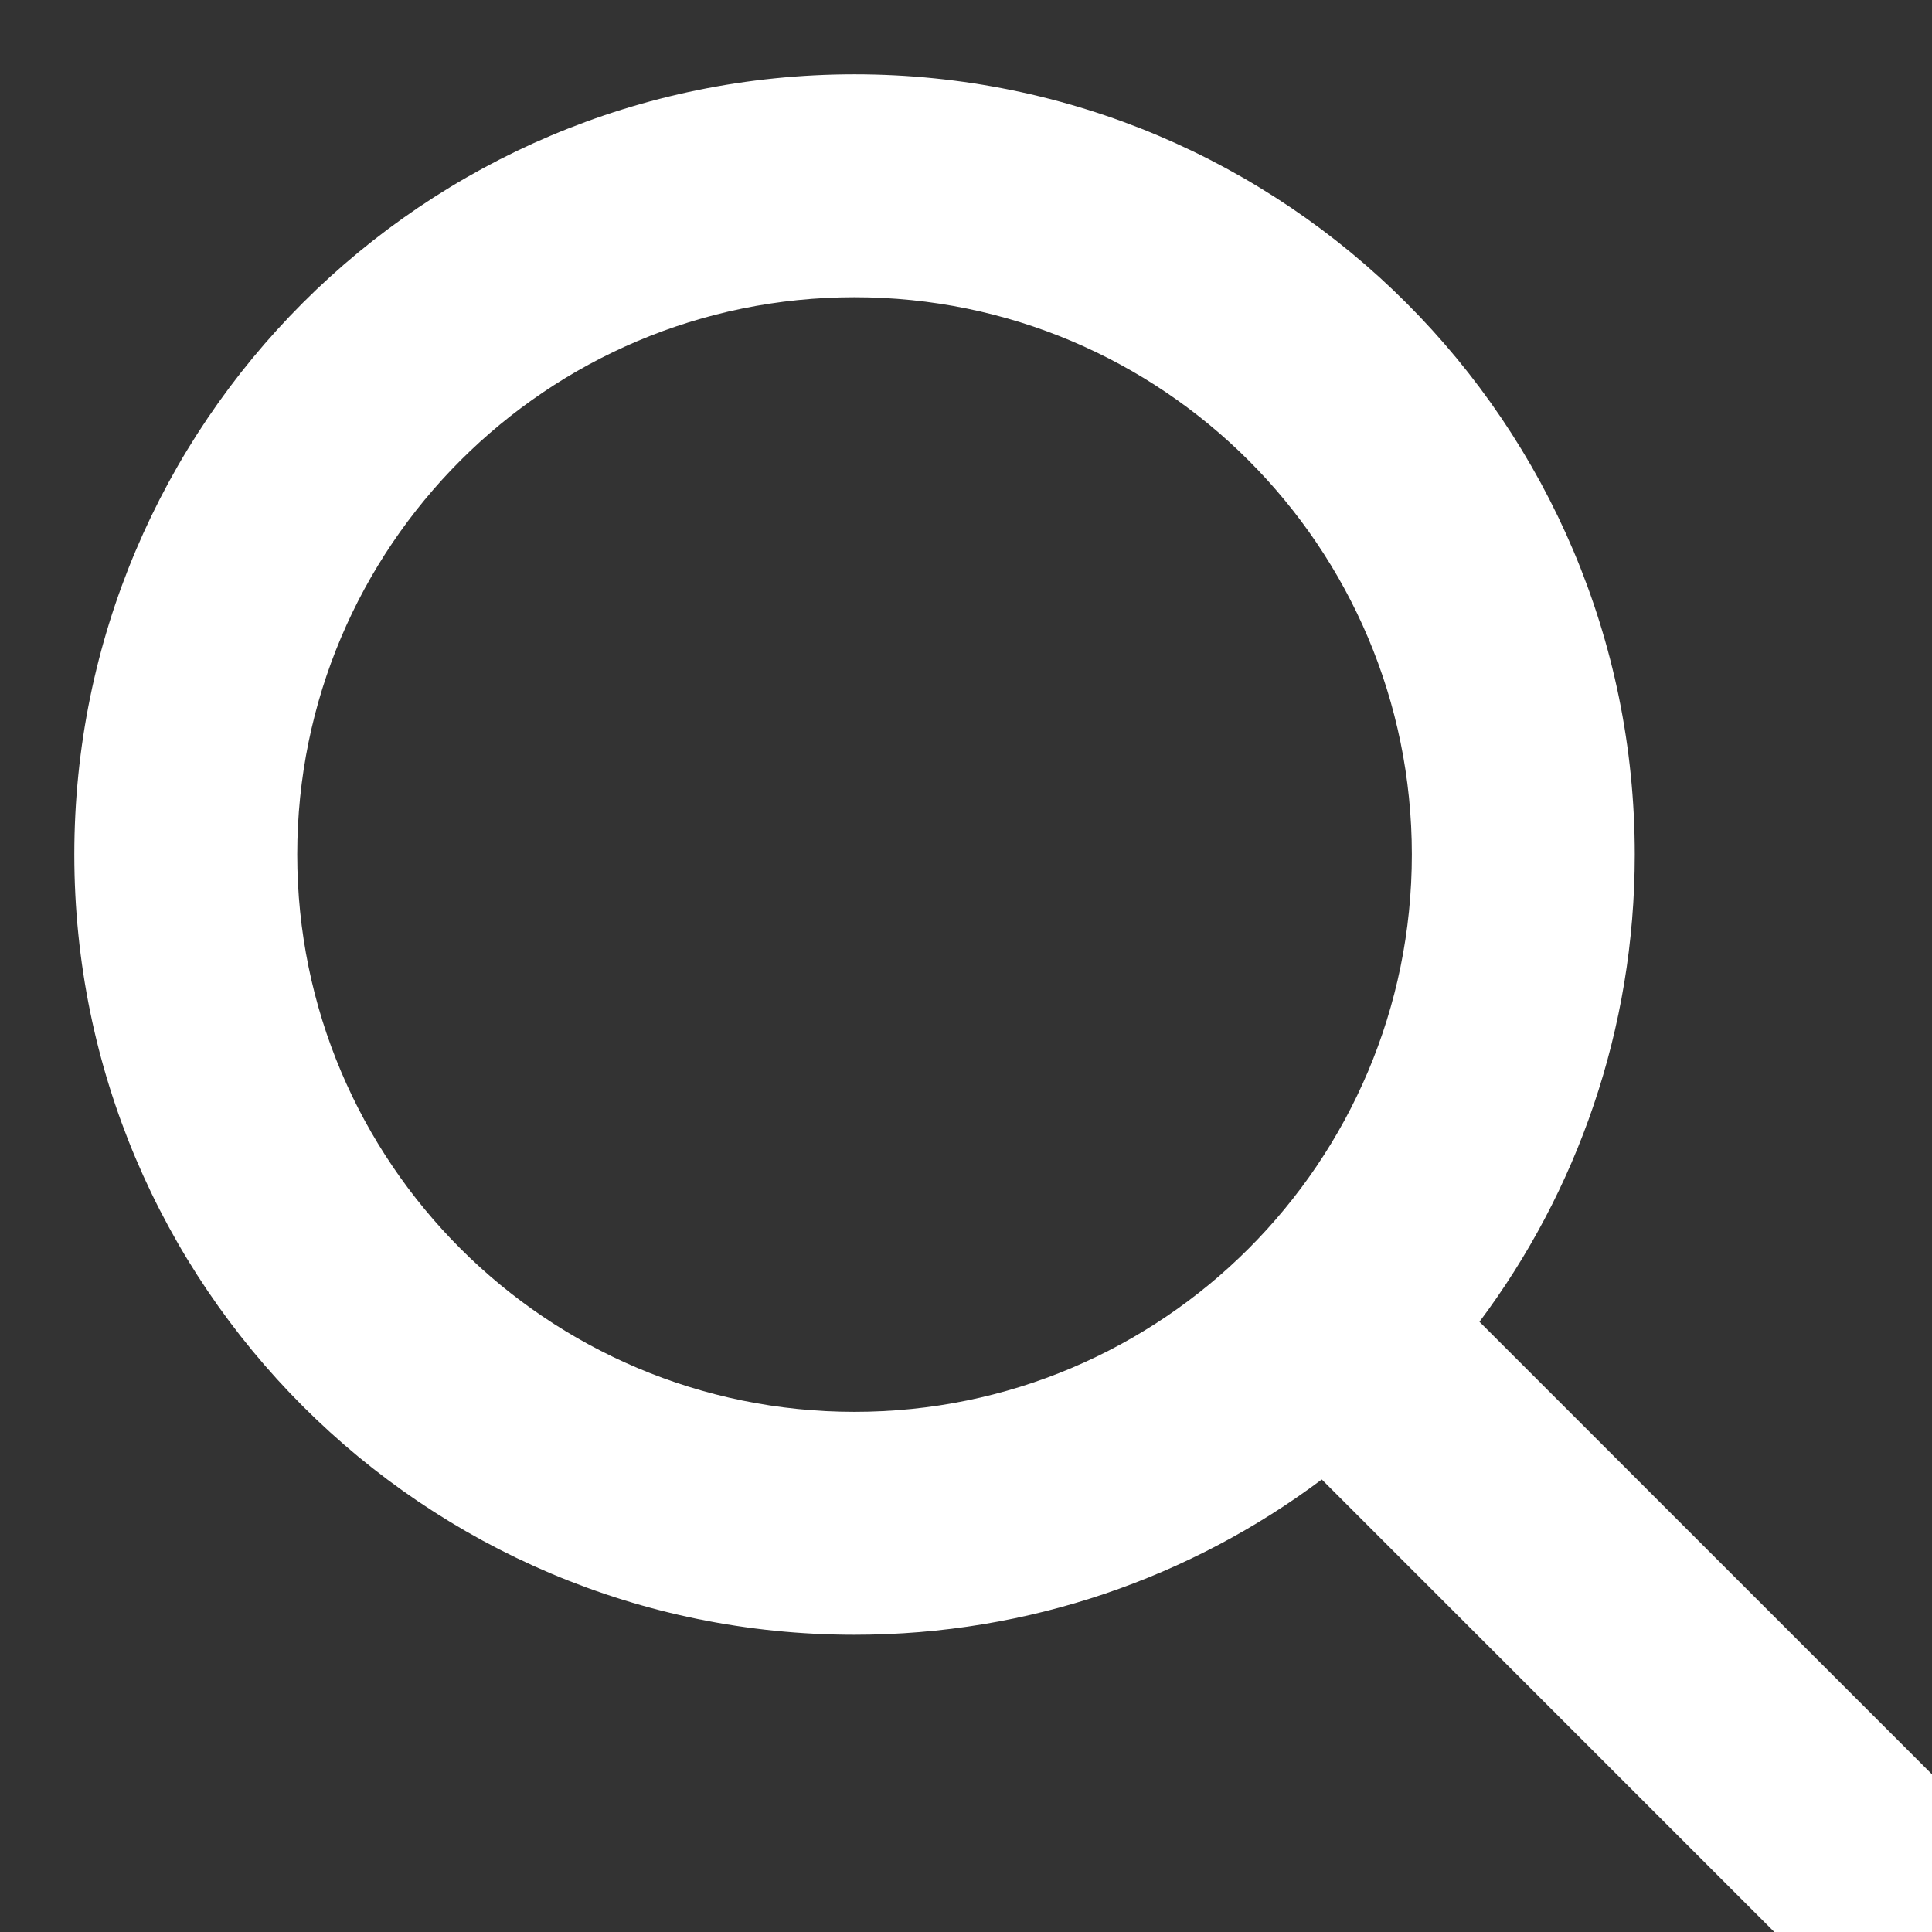 <svg width="26" height="26" viewBox="0 0 26 26" fill="none" xmlns="http://www.w3.org/2000/svg">
<rect x="0" y="0" width="26" height="26" fill="#333333" stroke="none"/>
<g clip-path="url(#clip0_0_322)">
<path fill-rule="evenodd" clip-rule="evenodd" d="M19 11.5C19 15.642 15.642 19 11.5 19C7.358 19 4 15.642 4 11.5C4 7.358 7.358 4 11.5 4C15.642 4 19 7.358 19 11.5ZM17.788 19.91C16.035 21.222 13.858 22 11.5 22C5.701 22 1 17.299 1 11.5C1 5.701 5.701 1 11.5 1C17.299 1 22 5.701 22 11.5C22 13.858 21.222 16.035 19.91 17.788L29.061 26.939C29.646 27.525 29.646 28.475 29.061 29.061C28.475 29.646 27.525 29.646 26.939 29.061L17.788 19.91Z" fill="white"/>
</g>
<defs>
<clipPath id="clip0_0_322">
<rect width="26" height="26" fill="white"/>
</clipPath>
</defs>
</svg>
